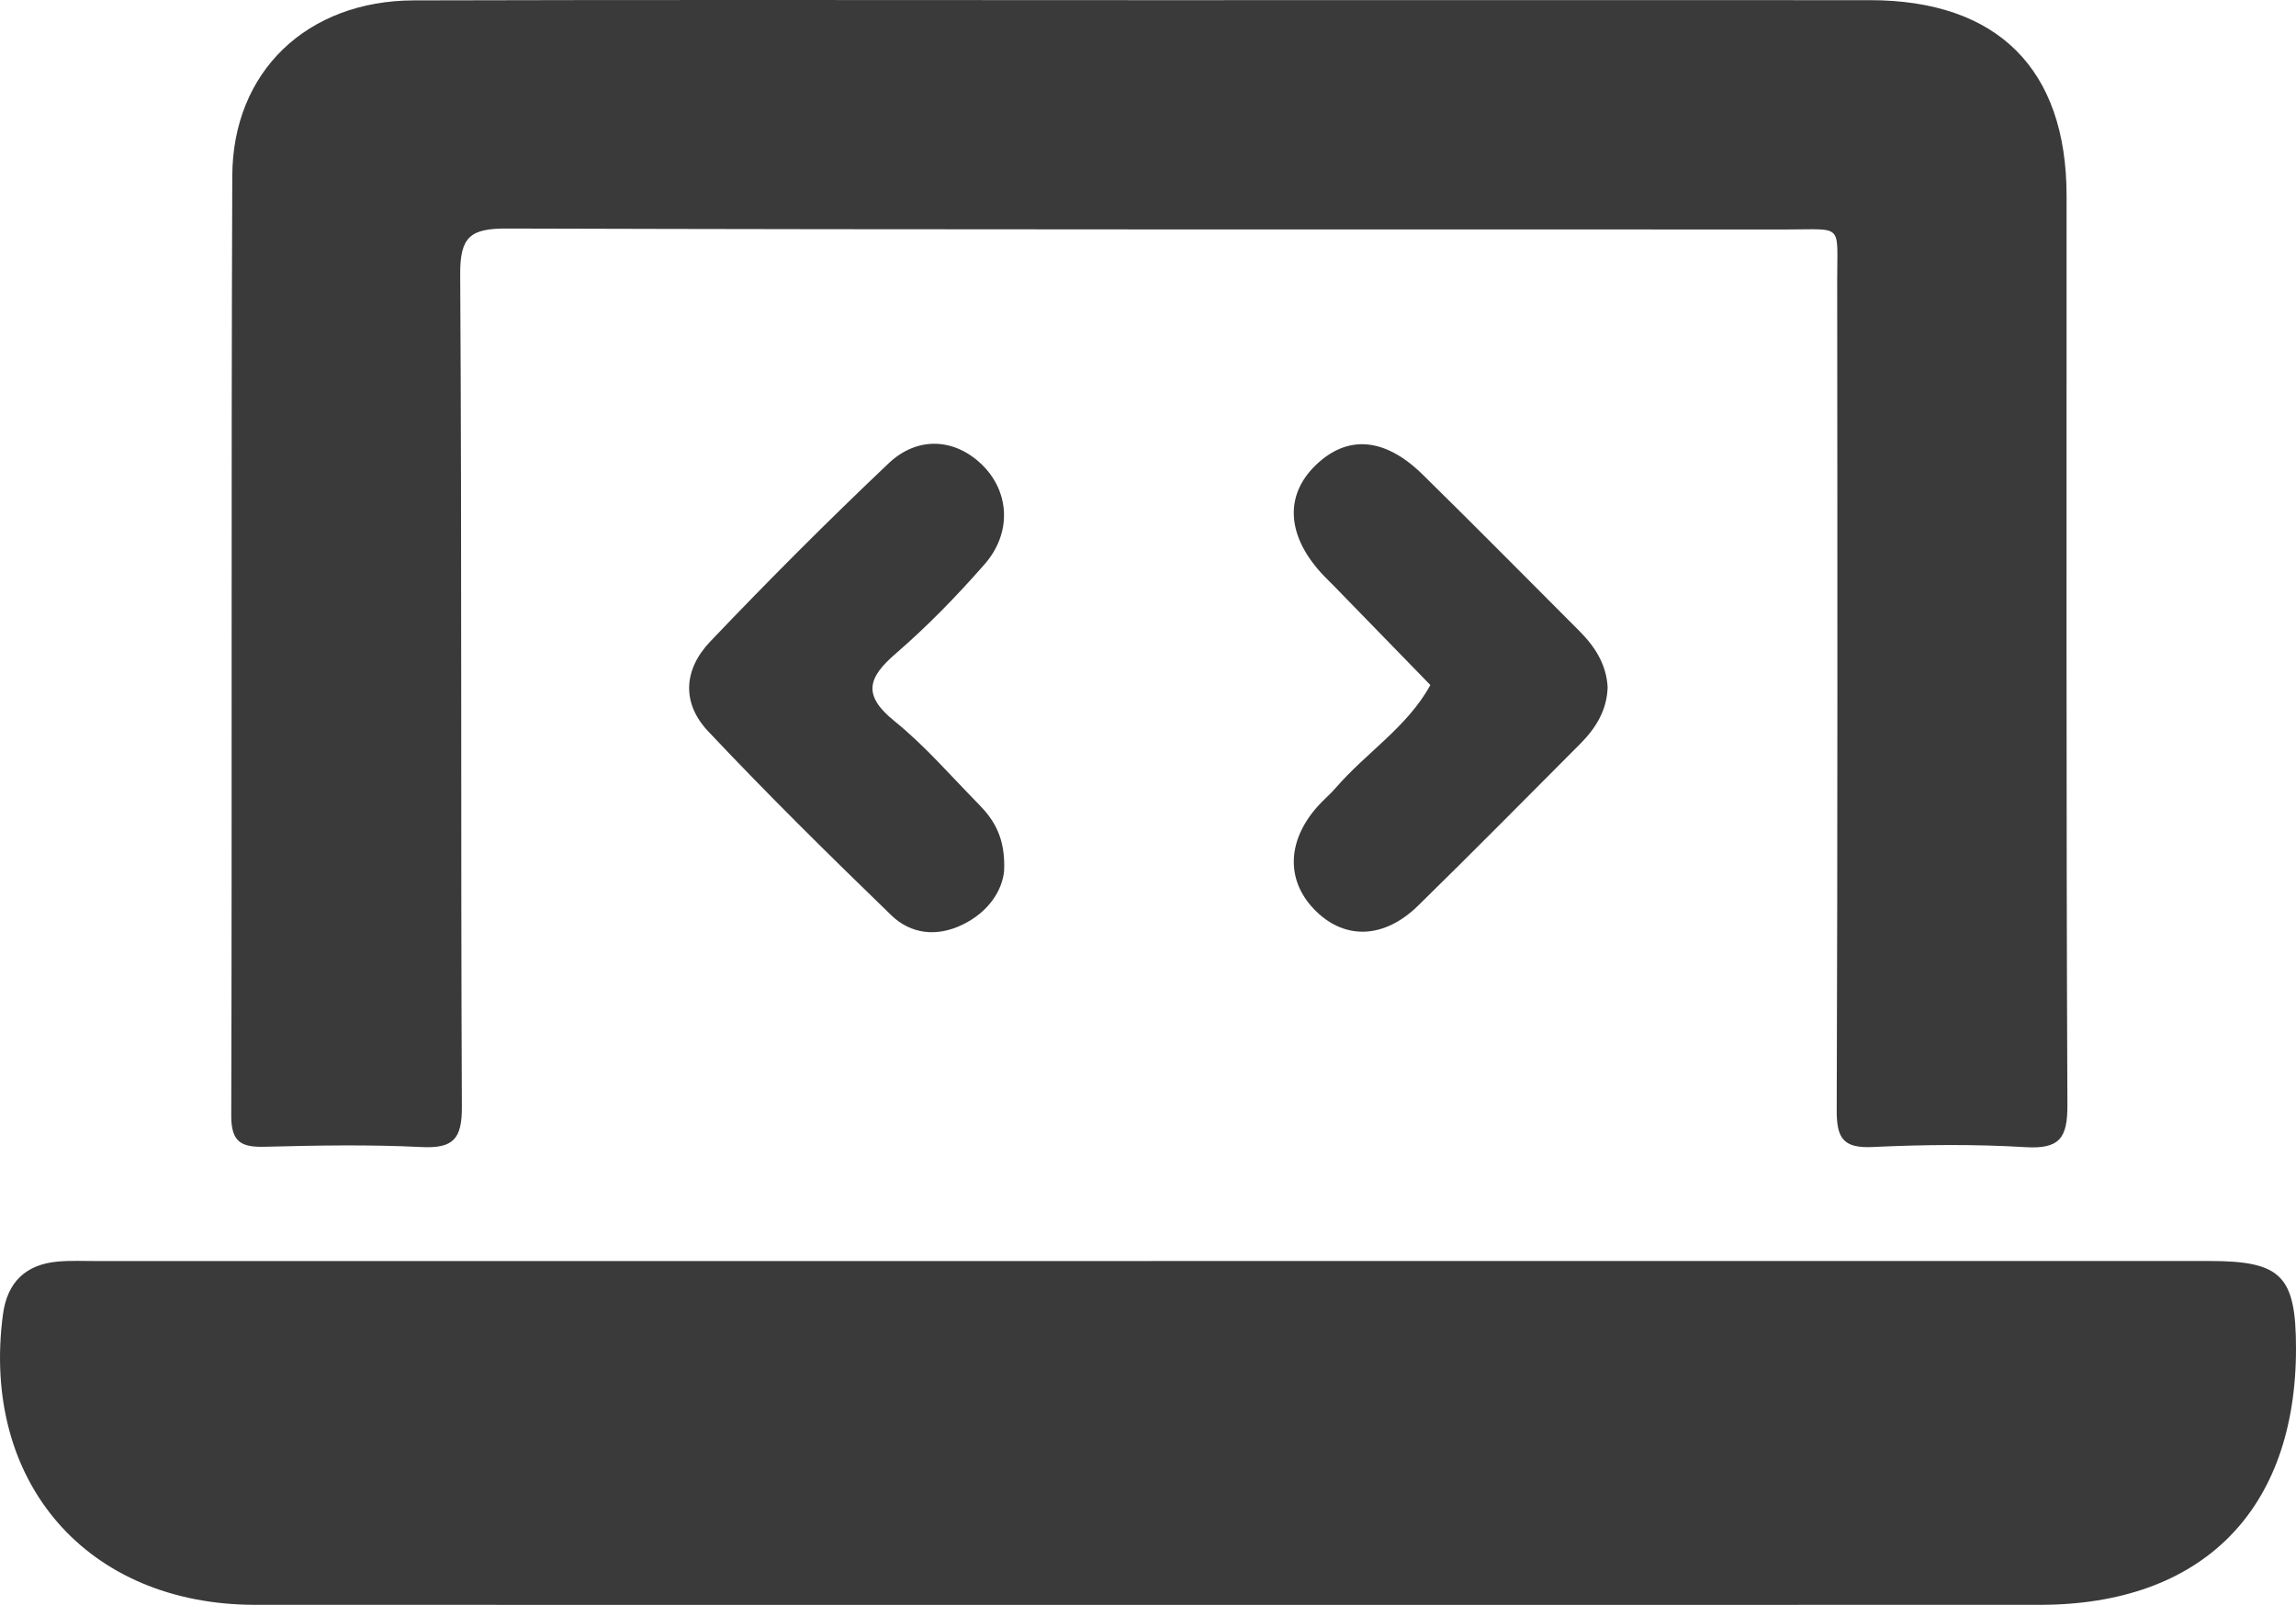 <?xml version="1.0" encoding="UTF-8"?><svg id="Layer_2" xmlns="http://www.w3.org/2000/svg" viewBox="0 0 715.15 500"><defs><style>.cls-1{fill:#3a3a3a;}</style></defs><g id="Layer_1-2"><g id="Sikci3.tif"><g><path class="cls-1" d="M357.44,.05c75,0,150-.03,225,0,39.7,.02,61.23,21.41,61.25,60.89,.04,94.42-.16,188.84,.26,283.26,.05,10.41-2.46,13.83-13.11,13.19-15.82-.95-31.76-.79-47.6-.04-9.18,.43-11.18-2.8-11.15-11.47,.3-86.09,.22-172.18,.15-258.27-.02-18.16,2.1-16.11-15.57-16.12-132.94-.06-265.88,.11-398.81-.29-11.27-.03-14.59,2.48-14.52,14.22,.54,86.48,.13,172.97,.52,259.45,.04,9.95-2.66,12.98-12.57,12.49-16.23-.81-32.54-.51-48.8-.09-7.3,.19-10.48-1.41-10.46-9.68,.27-97.59-.06-195.19,.32-292.78C72.47,22.28,95.64,.22,128.87,.12,205.06-.1,281.25,.05,357.44,.05Z"/><path class="cls-1" d="M358.47,392.86c109.9,0,219.8,0,329.7,0,22.45,0,26.97,4.6,26.98,27.24,.01,50.48-29.29,79.87-79.79,79.88-185.28,.02-370.57,.03-555.85,0-52.38-.01-85.5-38.21-78.6-90.42,1.33-10.08,7.06-15.65,17.15-16.53,3.94-.34,7.93-.16,11.9-.16,109.5,0,219.01,0,328.51,0Z"/><path class="cls-1" d="M500.74,214.11c-.21,7.2-3.72,12.8-8.6,17.69-16.77,16.82-33.45,33.73-50.42,50.34-10.44,10.23-22.48,10.72-31.63,1.92-9.55-9.19-9.48-21.79,.25-32.75,1.84-2.07,3.99-3.86,5.8-5.95,9.47-10.95,22.23-18.87,29.38-31.94-9.92-10.2-19.84-20.41-29.77-30.6-1.1-1.13-2.25-2.23-3.35-3.37-11.54-12.04-12.53-24.84-2.69-34.43,9.88-9.63,21.56-8.82,33.42,2.83,16.38,16.08,32.51,32.43,48.74,48.67,4.88,4.88,8.48,10.42,8.87,17.58Z"/><path class="cls-1" d="M312.75,271.4c-.58,5.97-4.77,12.73-12.98,16.69-7.99,3.86-16.05,2.97-22.18-2.97-19.36-18.75-38.57-37.69-57.04-57.31-8.17-8.68-7.77-19.08,.68-27.95,18.04-18.94,36.54-37.48,55.52-55.48,9.11-8.64,20.63-7.76,28.99,.27,8.69,8.36,9.59,21.27,.92,31.16-8.6,9.82-17.79,19.28-27.66,27.81-8.71,7.53-10.41,12.95-.43,21.01,9.51,7.68,17.6,17.12,26.23,25.88,4.85,4.93,8.43,10.53,7.95,20.88Z"/></g></g></g></svg>